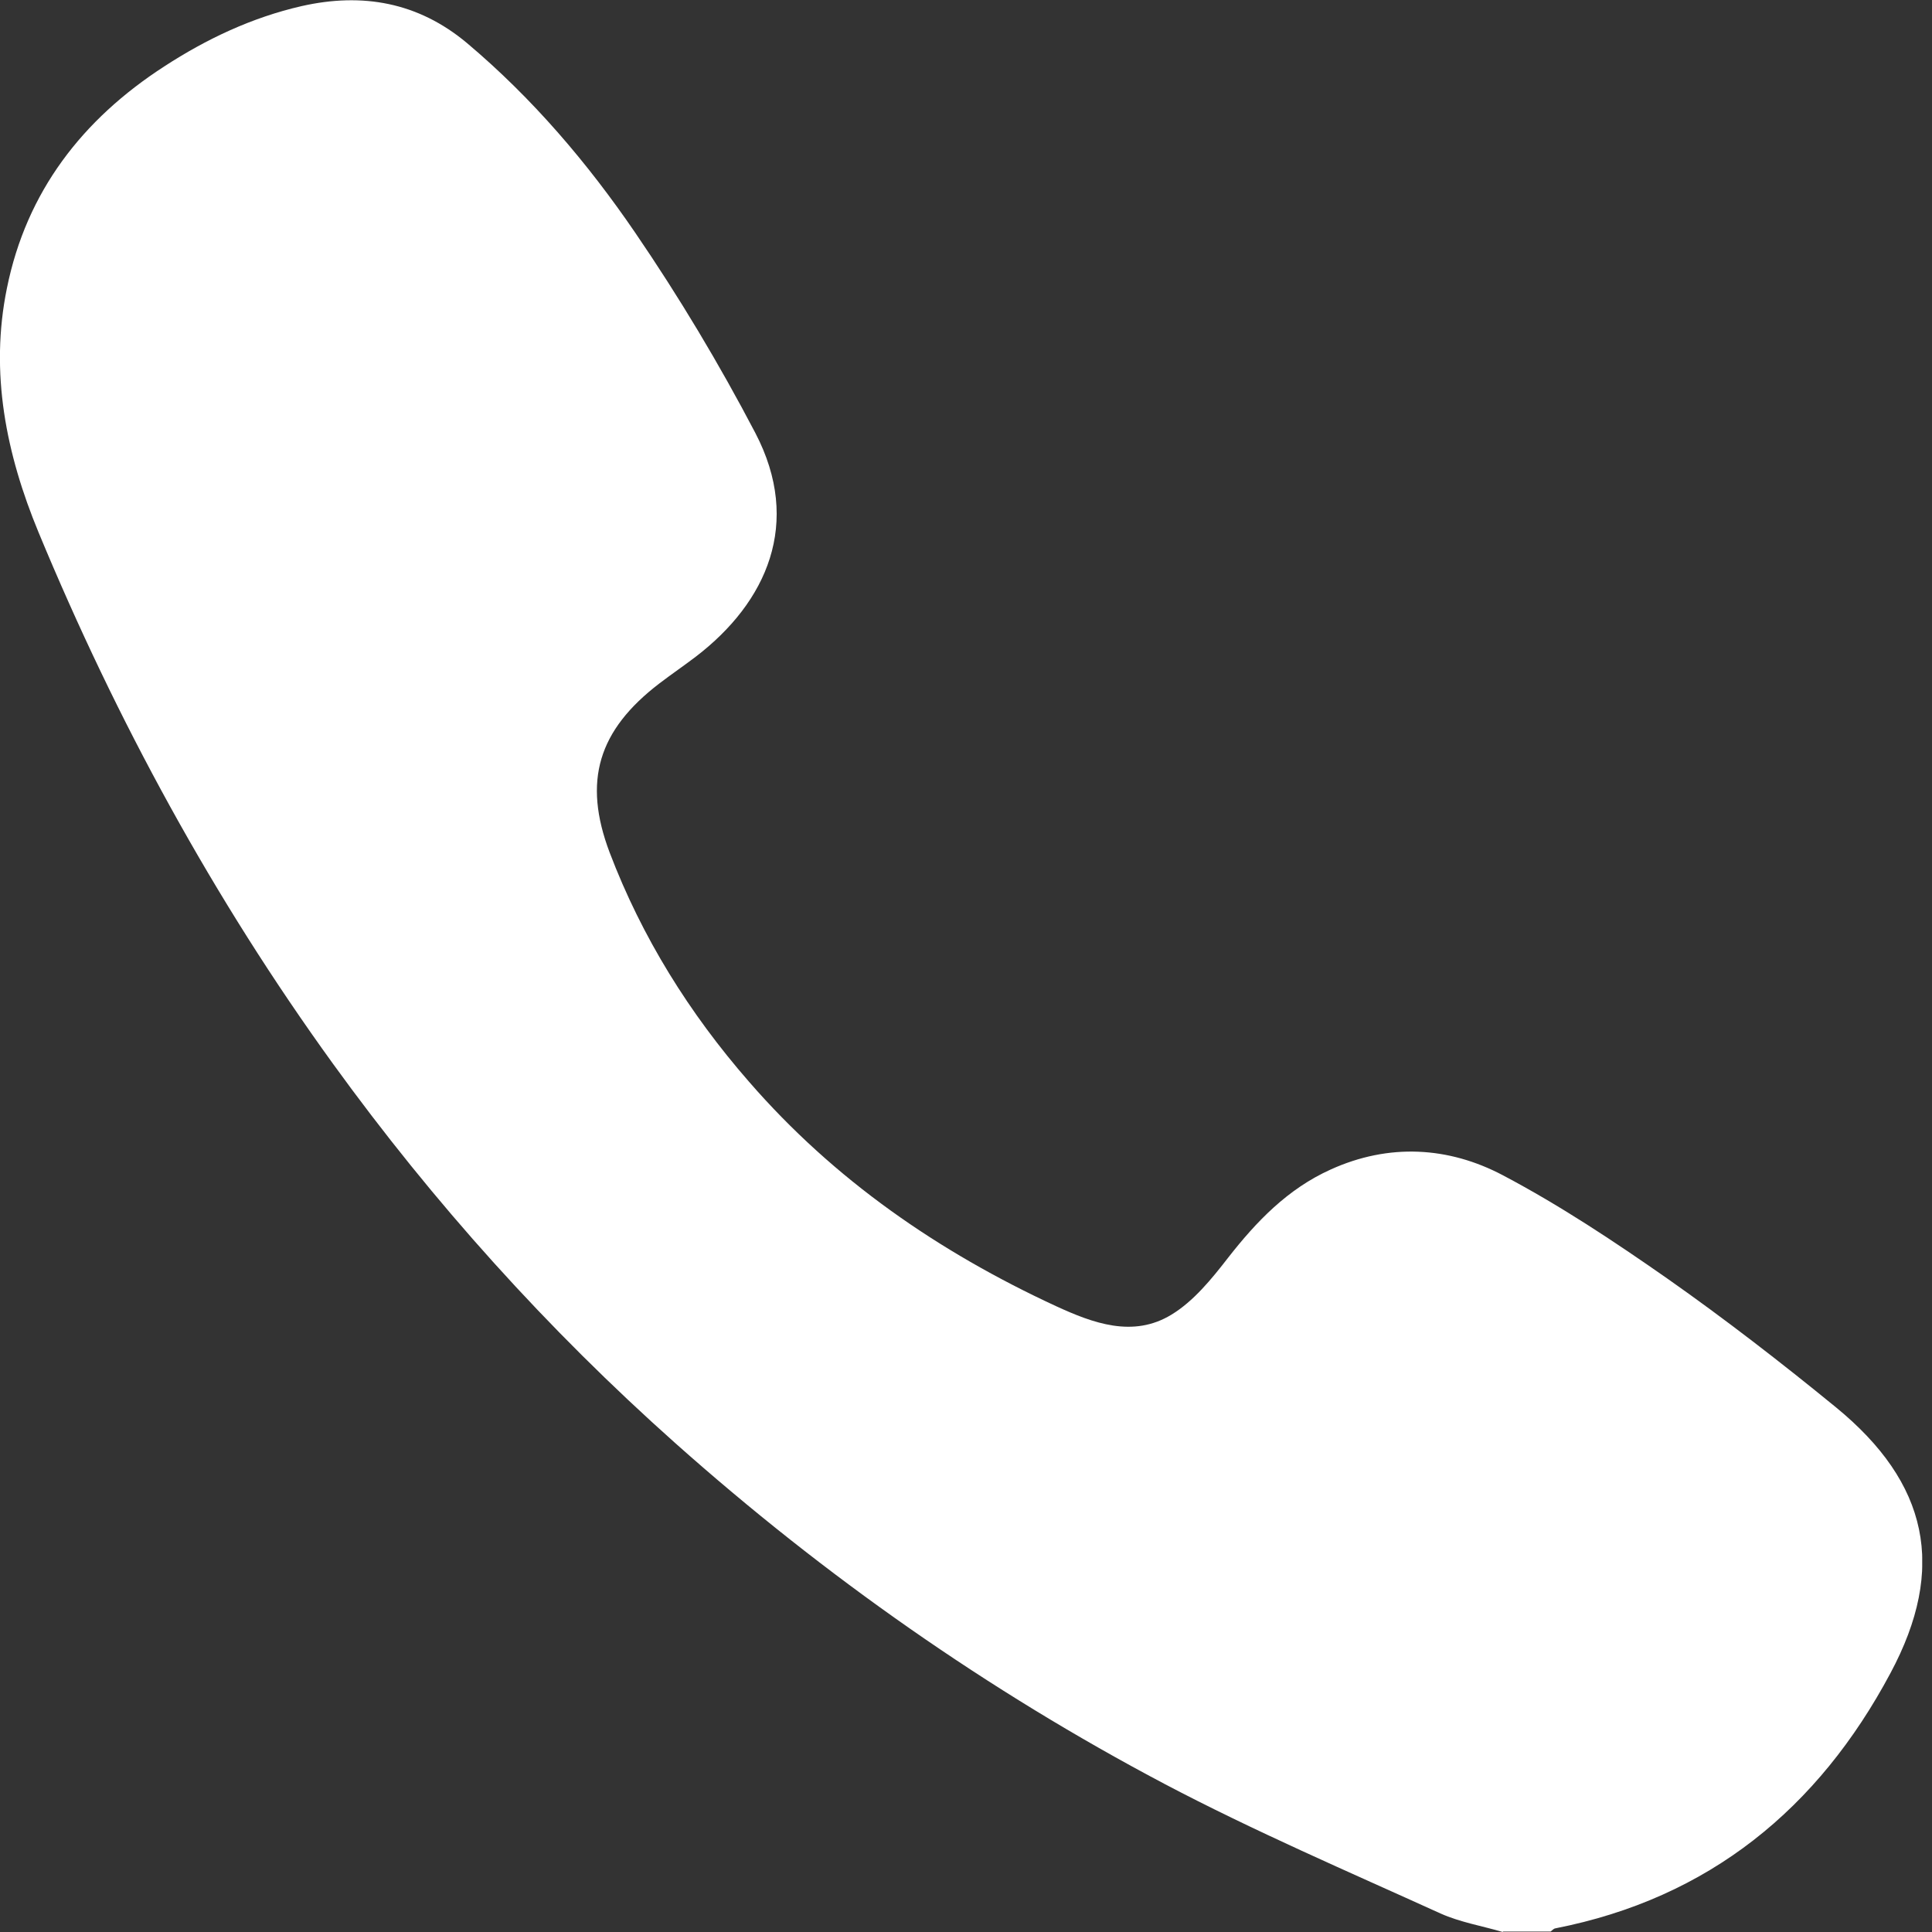 <svg width="28" height="28" viewBox="0 0 28 28" fill="none" xmlns="http://www.w3.org/2000/svg">
<rect x="0" y="0" width="28" height="28" fill="#333333" stroke="none"/>
<g id="_&#208;&#160;&#208;&#129;&#208;&#160;&#194;&#176;&#208;&#161;&#208;&#130;_1" clip-path="url(#clip0_3_193)">
<path id="Vector" d="M21.779 28C21.48 27.912 21.162 27.859 20.878 27.732C19.537 27.123 18.18 26.54 16.877 25.854C14.316 24.501 11.955 22.845 9.789 20.917C7.934 19.265 6.282 17.429 4.826 15.417C3.093 13.021 1.69 10.445 0.559 7.716C0.088 6.578 -0.15 5.401 0.1 4.178C0.383 2.776 1.196 1.729 2.38 0.963C2.993 0.564 3.653 0.253 4.369 0.089C5.251 -0.111 6.06 0.031 6.769 0.625C7.716 1.423 8.513 2.358 9.207 3.374C9.843 4.305 10.426 5.279 10.947 6.275C11.629 7.582 11.112 8.728 10.088 9.514C9.912 9.648 9.732 9.771 9.556 9.905C8.67 10.583 8.444 11.319 8.835 12.354C9.303 13.585 9.992 14.688 10.855 15.677C12.089 17.099 13.603 18.142 15.301 18.928C15.842 19.177 16.42 19.392 16.976 19.054C17.298 18.859 17.559 18.537 17.797 18.23C18.21 17.701 18.663 17.23 19.284 16.95C20.127 16.567 20.993 16.616 21.783 17.034C22.611 17.471 23.396 17.993 24.163 18.529C25.003 19.119 25.815 19.748 26.608 20.396C27.946 21.492 28.215 22.723 27.398 24.248C26.352 26.21 24.769 27.51 22.542 27.947C22.515 27.951 22.496 27.977 22.473 27.993H21.783L21.779 28Z" fill="white"/>
</g>
<defs>
<clipPath id="clip0_3_193">
<rect width="27.858" height="28" fill="white"/>
</clipPath>
</defs>
</svg>
